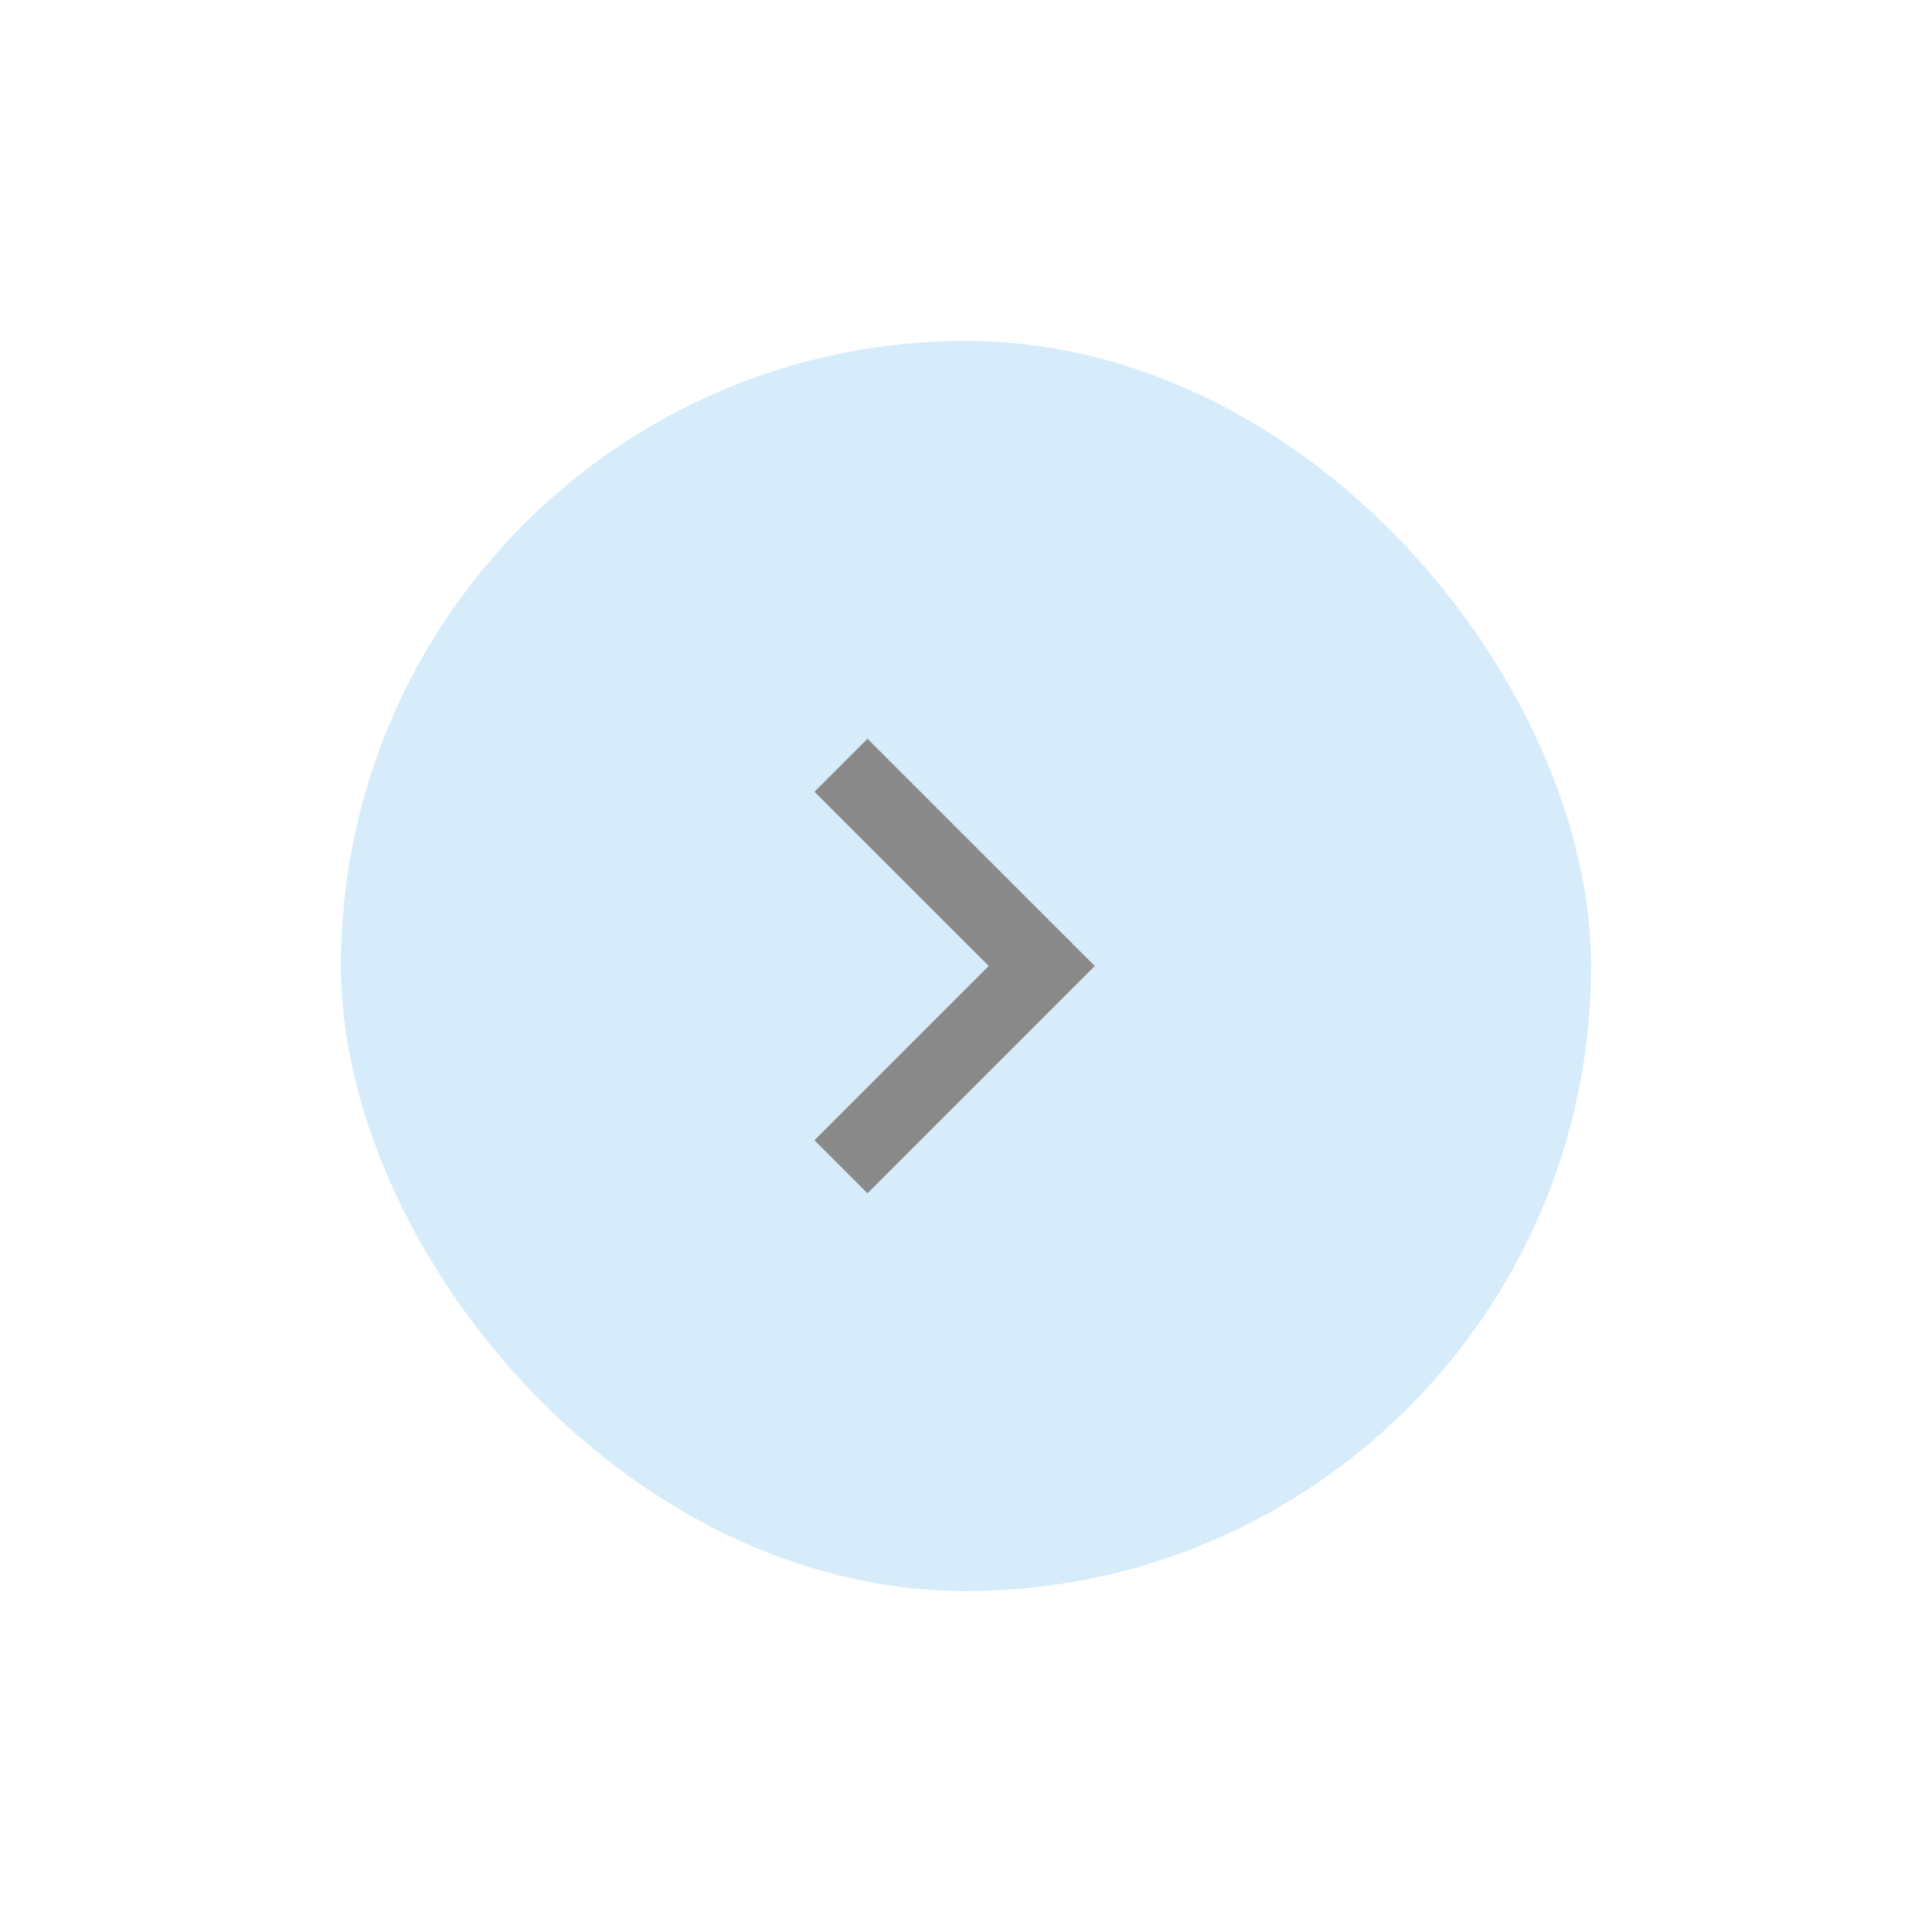 <svg width="68" height="68" viewBox="0 0 68 68" fill="none" xmlns="http://www.w3.org/2000/svg">
<g filter="url(#filter0_d_909_672)">
<rect x="12" y="8" width="44" height="44" rx="22" fill="#D6ECFA"/>
<path d="M30.533 38L28.666 36.133L34.8 30L28.666 23.867L30.533 22L38.533 30L30.533 38Z" fill="#8A8A8B"/>
</g>
<defs>
<filter id="filter0_d_909_672" x="0" y="0" width="68" height="68" filterUnits="userSpaceOnUse" color-interpolation-filters="sRGB">
<feFlood flood-opacity="0" result="BackgroundImageFix"/>
<feColorMatrix in="SourceAlpha" type="matrix" values="0 0 0 0 0 0 0 0 0 0 0 0 0 0 0 0 0 0 127 0" result="hardAlpha"/>
<feOffset dy="4"/>
<feGaussianBlur stdDeviation="6"/>
<feComposite in2="hardAlpha" operator="out"/>
<feColorMatrix type="matrix" values="0 0 0 0 0 0 0 0 0 0 0 0 0 0 0 0 0 0 0.12 0"/>
<feBlend mode="normal" in2="BackgroundImageFix" result="effect1_dropShadow_909_672"/>
<feBlend mode="normal" in="SourceGraphic" in2="effect1_dropShadow_909_672" result="shape"/>
</filter>
</defs>
</svg>
